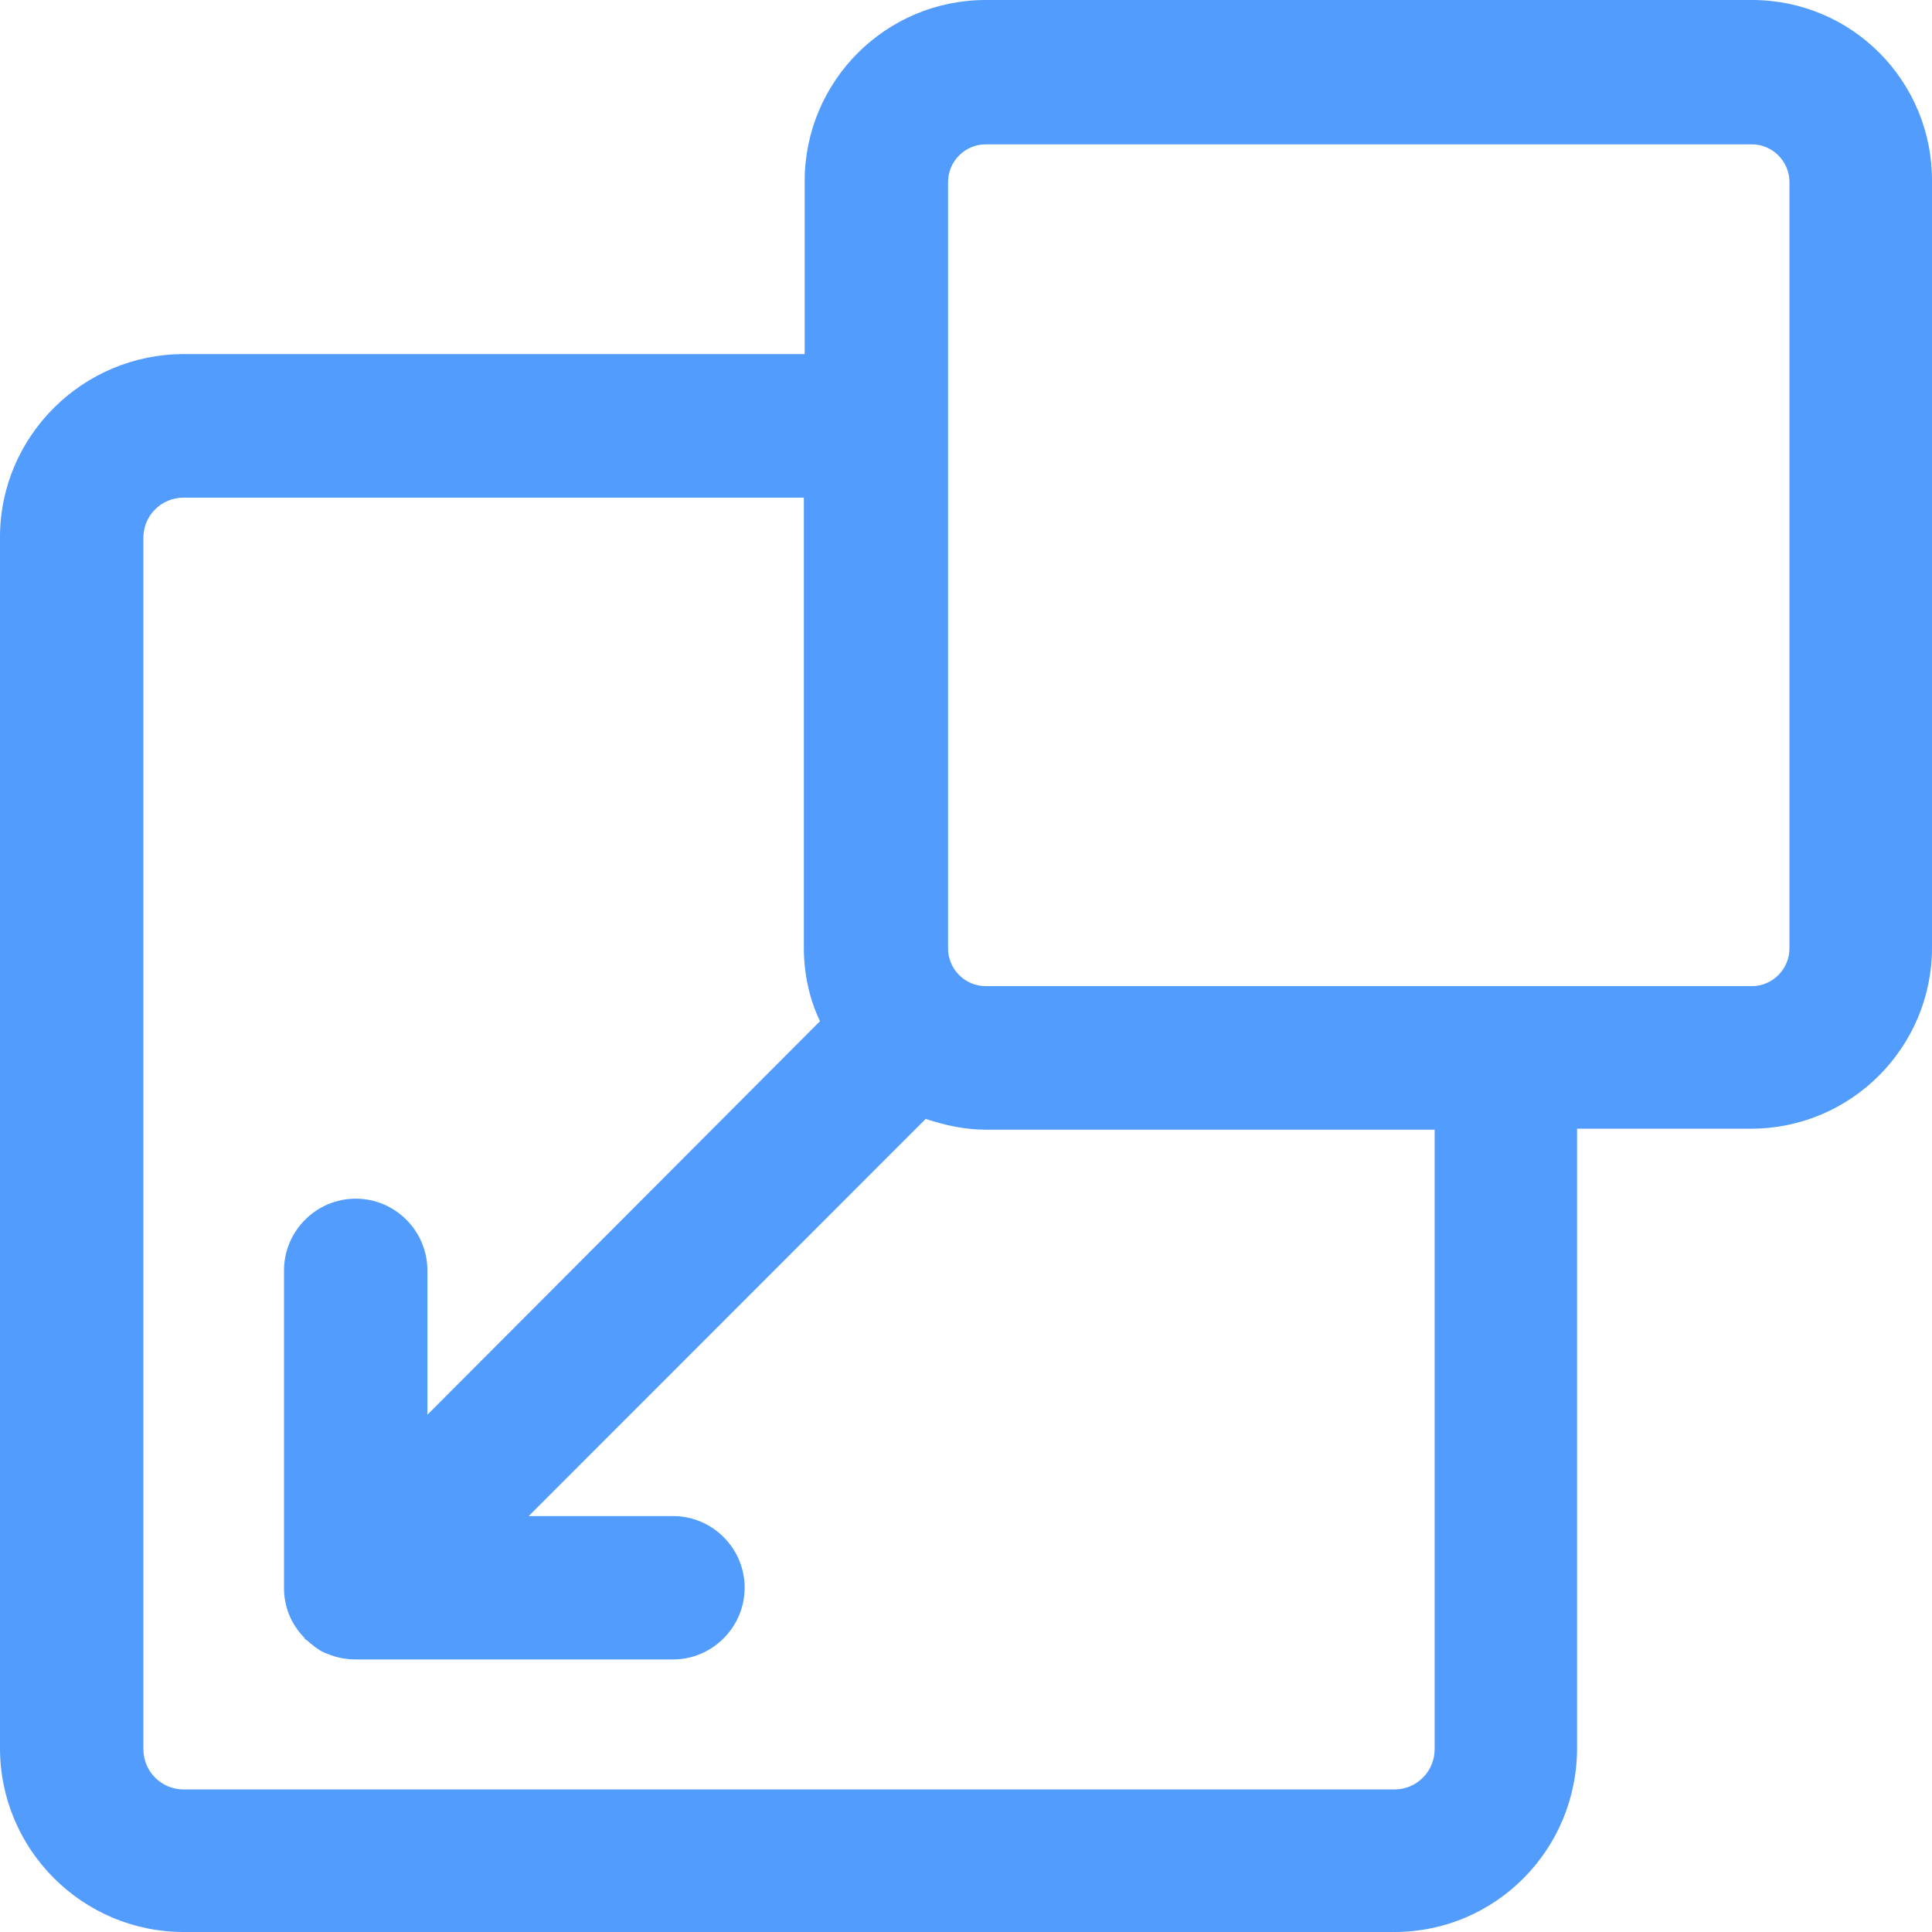 <?xml version="1.0" encoding="UTF-8"?>
<svg width="14px" height="14px" viewBox="0 0 14 14" version="1.1" xmlns="http://www.w3.org/2000/svg" xmlns:xlink="http://www.w3.org/1999/xlink">
    <title>嵌入@1x</title>
    <defs>
        <filter id="filter-1">
            <feColorMatrix in="SourceGraphic" type="matrix" values="0 0 0 0 0.149 0 0 0 0 0.518 0 0 0 0 0.988 0 0 0 1 0"></feColorMatrix>
        </filter>
    </defs>
    <g id="3.Database-Explorer" stroke="none" stroke-width="1" fill="none" fill-rule="evenodd">
        <g id="3.0.1-Database-Explorer" transform="translate(-115, -319)">
            <g id="左侧菜单选中" transform="translate(92, 169)">
                <g id="菜单栏/预览数据库" transform="translate(0, 0.167)">
                    <g id="左侧菜单栏" transform="translate(0, 0.167)">
                        <g id="编组-9" transform="translate(0, 56.666)">
                            <g id="编组-5" transform="translate(3, 56)">
                                <g id="Icon-SQL" transform="translate(20, 34)" filter="url(#filter-1)">
                                    <g transform="translate(0, 3)" id="嵌入" fill-rule="nonzero">
                                        <rect id="矩形" fill="#000000" opacity="0" x="0" y="0" width="14" height="14"></rect>
                                        <path d="M12.695,0 L7.143,0 C6.416,0 5.831,0.591 5.831,1.312 L5.831,2.566 L1.331,2.566 C0.597,2.566 0,3.164 0,3.891 L0,12.668 C0,13.402 0.597,14 1.331,14 L10.104,14 C10.838,14 11.428,13.402 11.428,12.668 L11.428,8.179 L12.688,8.179 C13.415,8.179 14,7.588 14,6.867 L14,1.319 C14.006,0.591 13.422,0 12.695,0 Z M10.396,12.675 C10.396,12.837 10.266,12.967 10.104,12.967 L1.331,12.967 C1.169,12.967 1.039,12.837 1.039,12.675 L1.039,3.898 C1.039,3.735 1.169,3.606 1.331,3.606 L5.825,3.606 L5.825,6.867 C5.825,7.055 5.864,7.237 5.942,7.4 L3.097,10.252 L3.097,9.206 C3.097,8.92 2.864,8.686 2.578,8.686 C2.292,8.686 2.058,8.92 2.058,9.206 L2.058,11.505 C2.057,11.639 2.108,11.767 2.201,11.863 C2.208,11.869 2.208,11.869 2.208,11.876 C2.214,11.882 2.221,11.882 2.227,11.889 C2.273,11.928 2.318,11.967 2.377,11.986 C2.442,12.012 2.506,12.025 2.578,12.025 L4.877,12.025 C5.162,12.025 5.396,11.791 5.396,11.505 C5.396,11.219 5.162,10.986 4.877,10.986 L3.831,10.986 L6.708,8.108 C6.844,8.153 6.987,8.186 7.143,8.186 L10.396,8.186 L10.396,12.675 Z M12.967,6.873 C12.967,7.023 12.844,7.146 12.695,7.146 L7.143,7.146 C6.993,7.146 6.87,7.023 6.87,6.873 L6.87,1.319 C6.87,1.169 6.993,1.046 7.143,1.046 L12.695,1.046 C12.844,1.046 12.967,1.169 12.967,1.319 L12.967,6.873 L12.967,6.873 Z" id="形状" fill="#2684FC" opacity="0.798"></path>
                                    </g>
                                </g>
                            </g>
                        </g>
                    </g>
                </g>
            </g>
        </g>
    </g>
</svg>